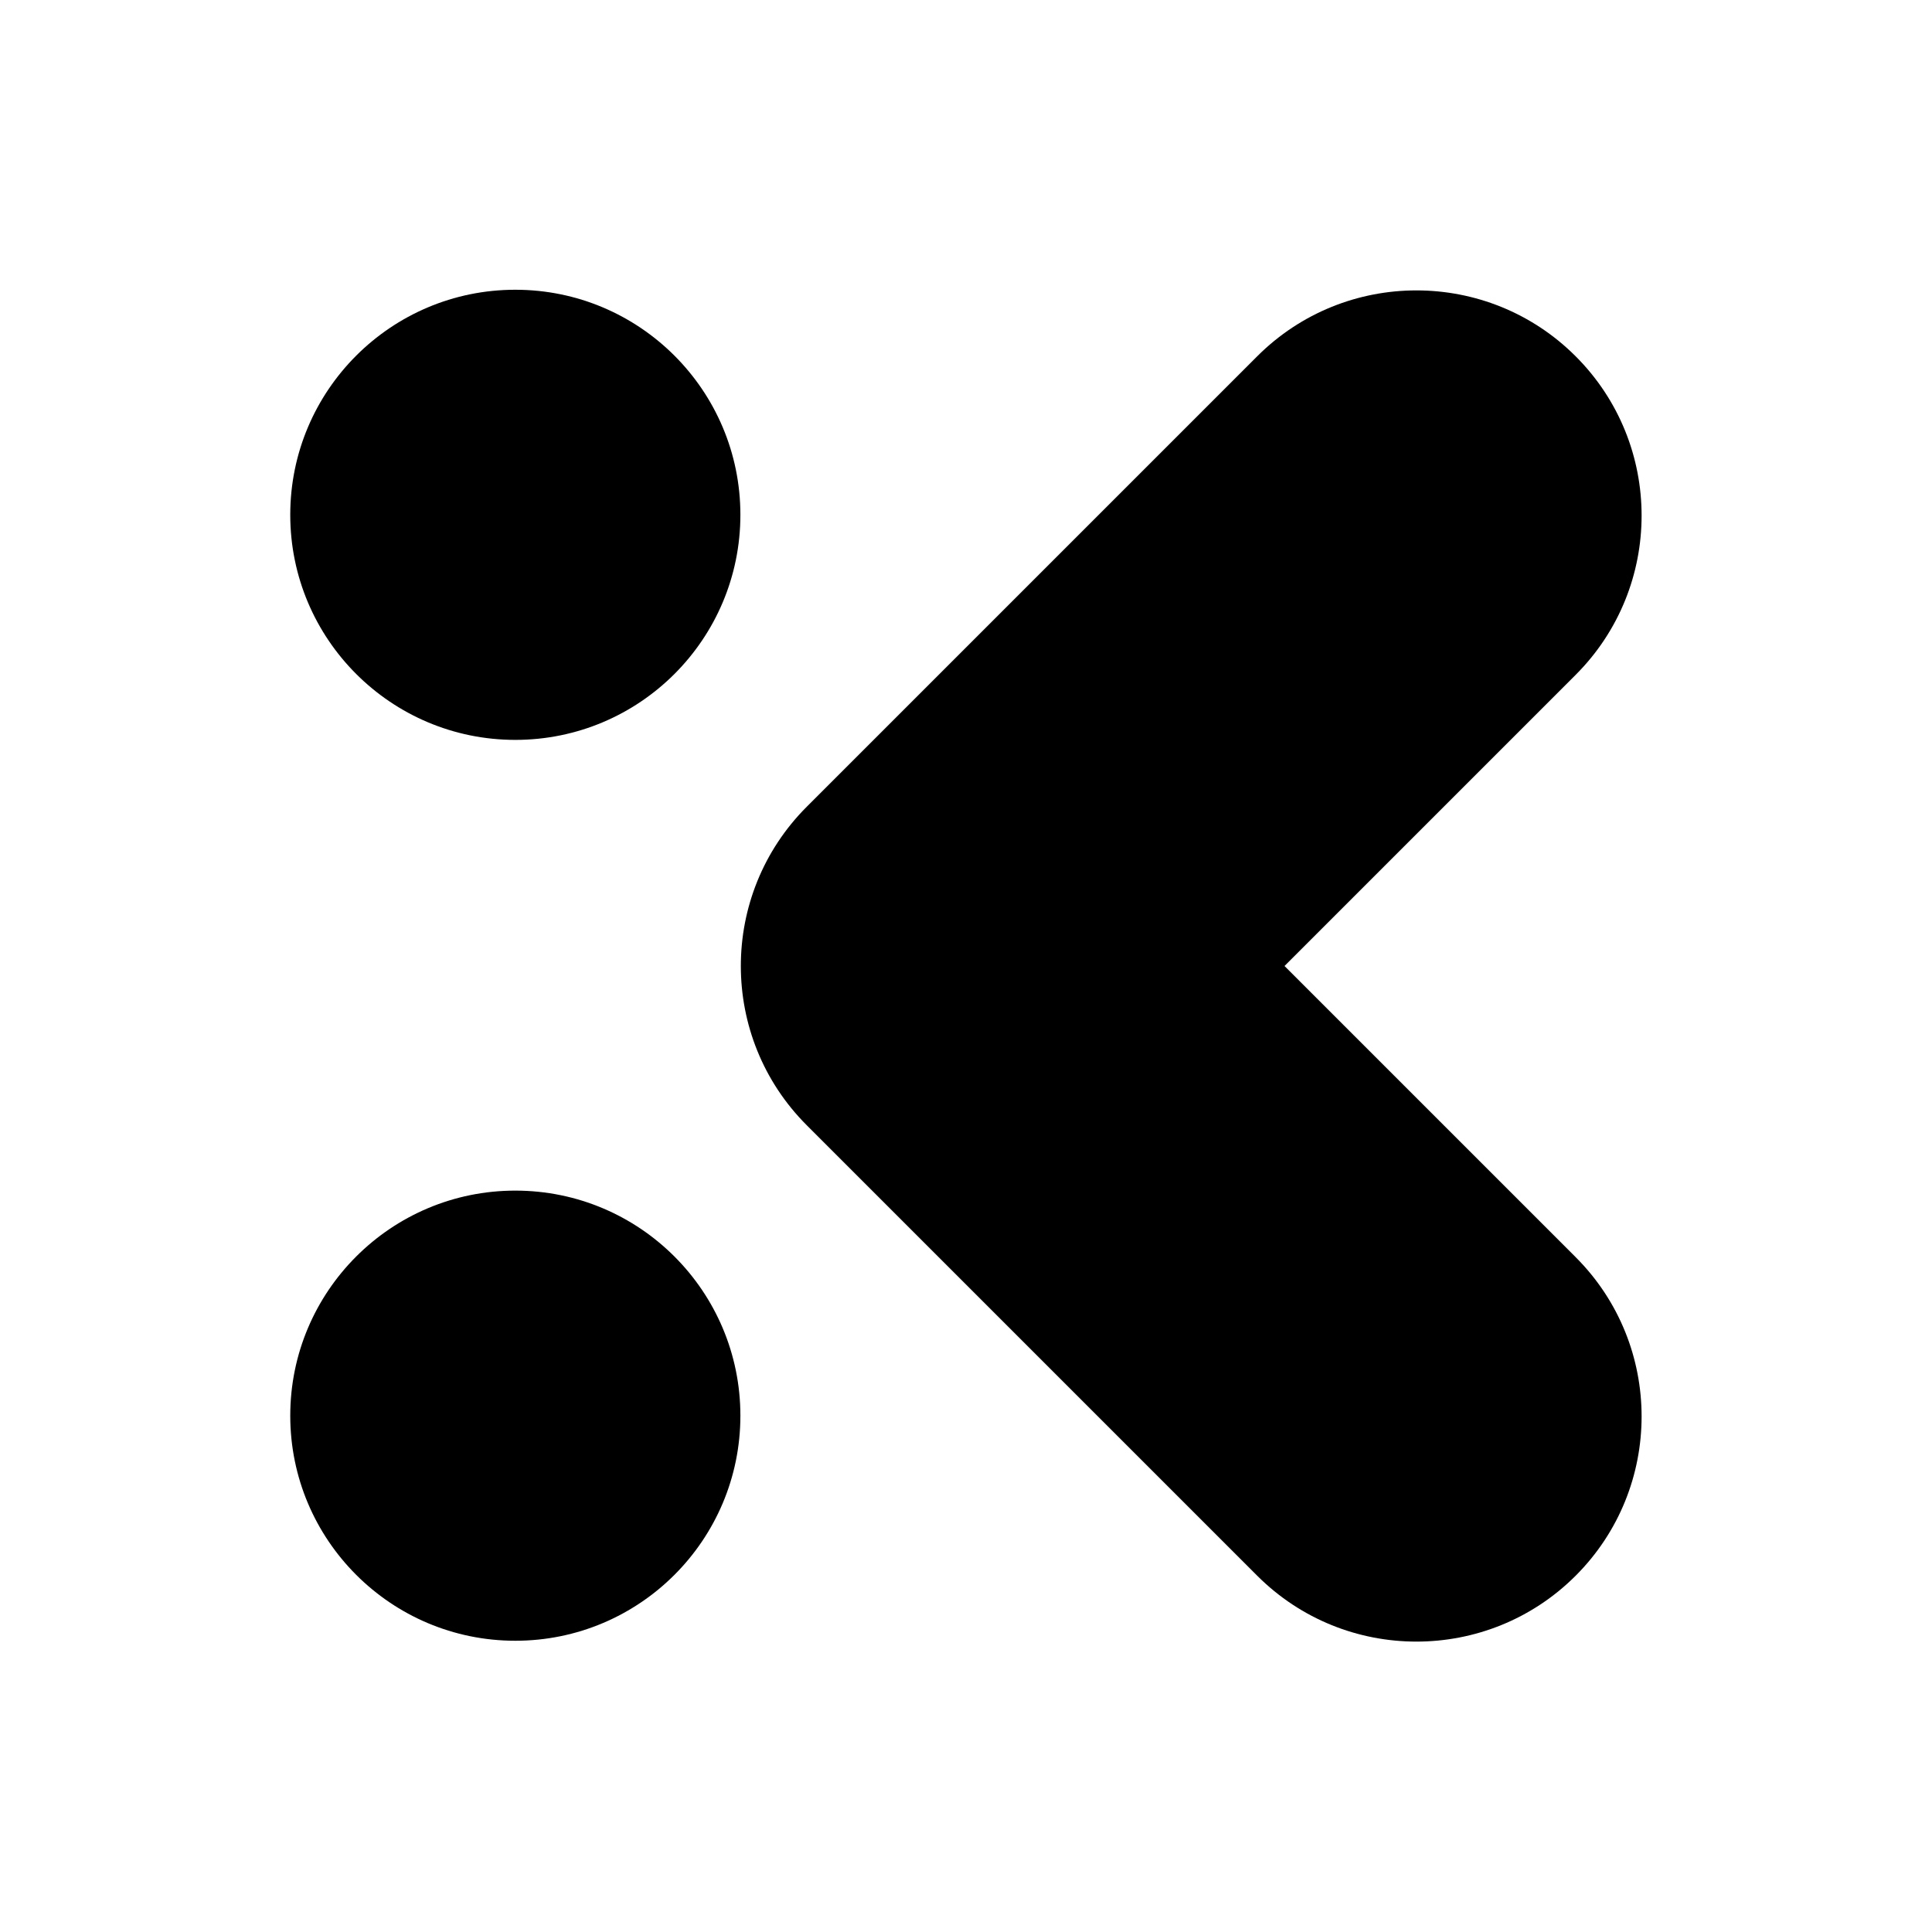 <svg viewBox="0 0 700 700" xmlns="http://www.w3.org/2000/svg" fill-rule="evenodd" clip-rule="evenodd" stroke-linejoin="round" stroke-miterlimit="2"><circle cx="247.866" cy="753.333" r="146.667" transform="translate(48.897 -232.325) scale(.556)"/><circle cx="247.866" cy="753.333" r="146.667" transform="translate(48.897 94.075) scale(.556)"/><path d="M292.3 292.3l163.2-163.2c31.845-31.845 83.555-31.845 115.4 0s31.845 83.555 0 115.4L465.4 350l105.5 105.5c31.845 31.845 31.845 83.555 0 115.4s-83.555 31.845-115.4 0L292.3 407.7c-31.845-31.845-31.845-83.555 0-115.4z"/></svg>